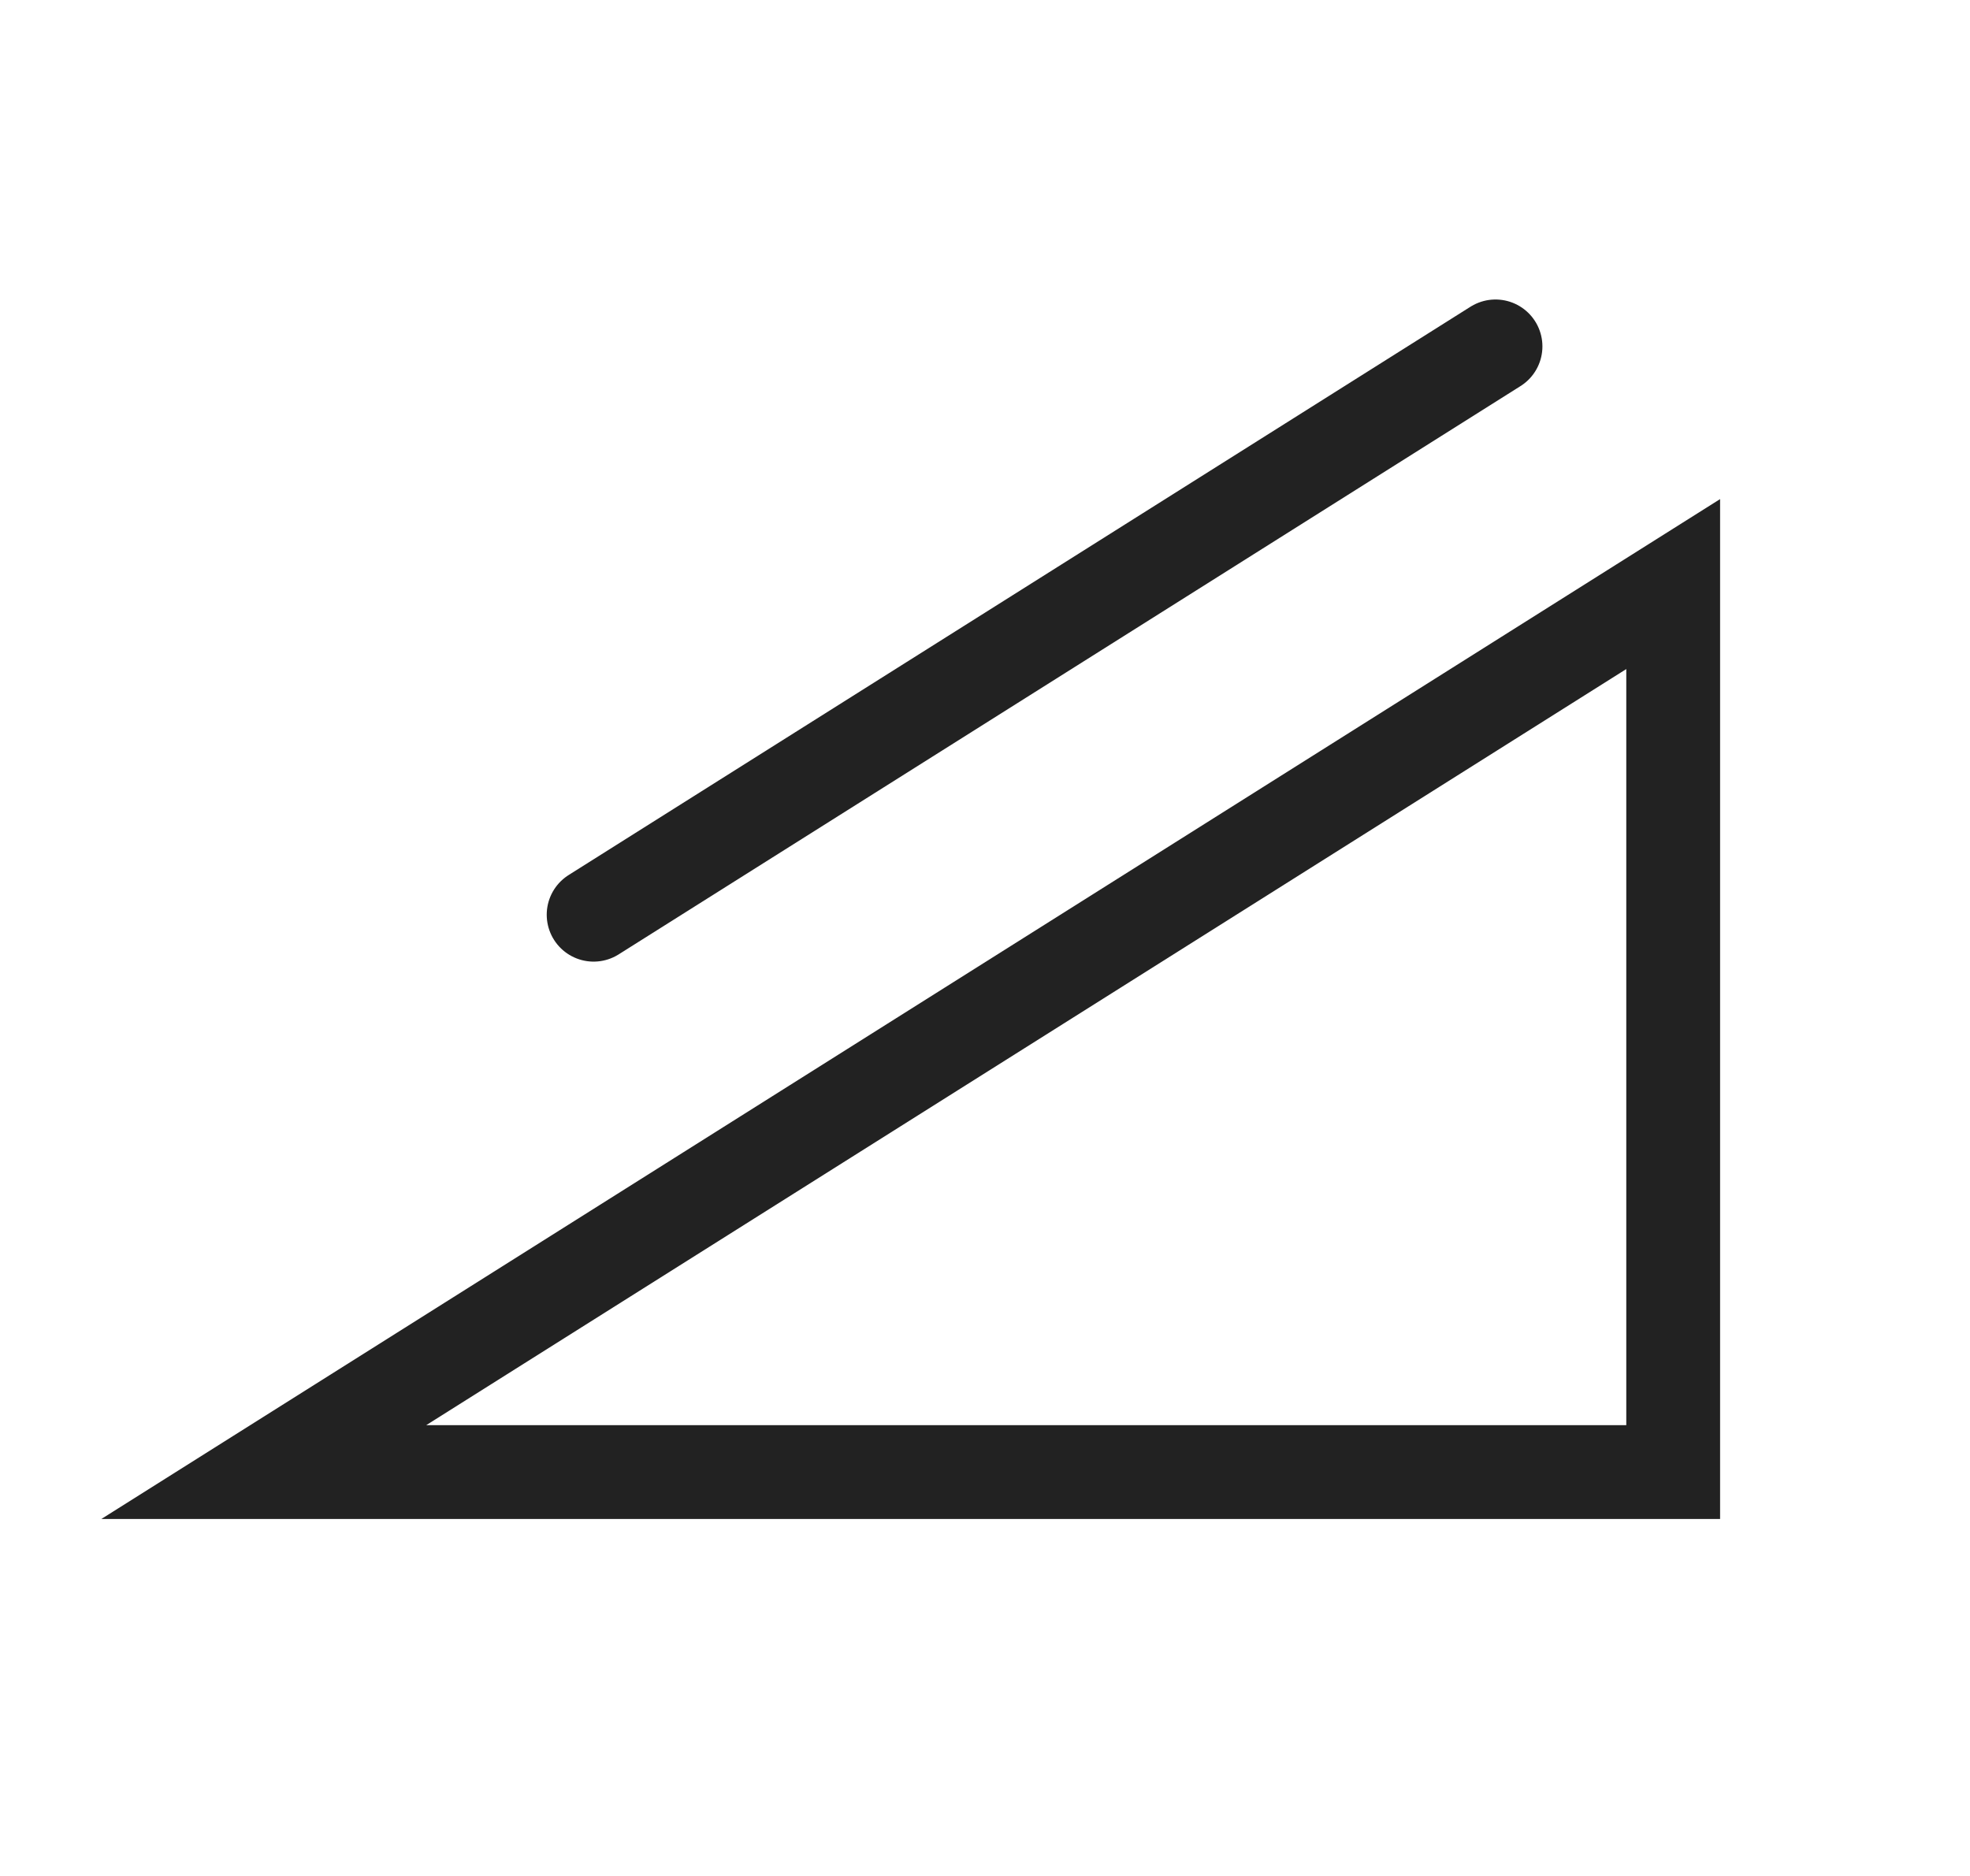 <svg width="21" height="20" viewBox="0 0 21 20" fill="none" xmlns="http://www.w3.org/2000/svg">
<path d="M17.836 15.694V6.227L2.812 15.694H17.836Z" stroke="#222222"/>
<path d="M15.942 3.693L6.328 9.752" stroke="#222222" stroke-linecap="round" stroke-linejoin="round"/>
</svg>
